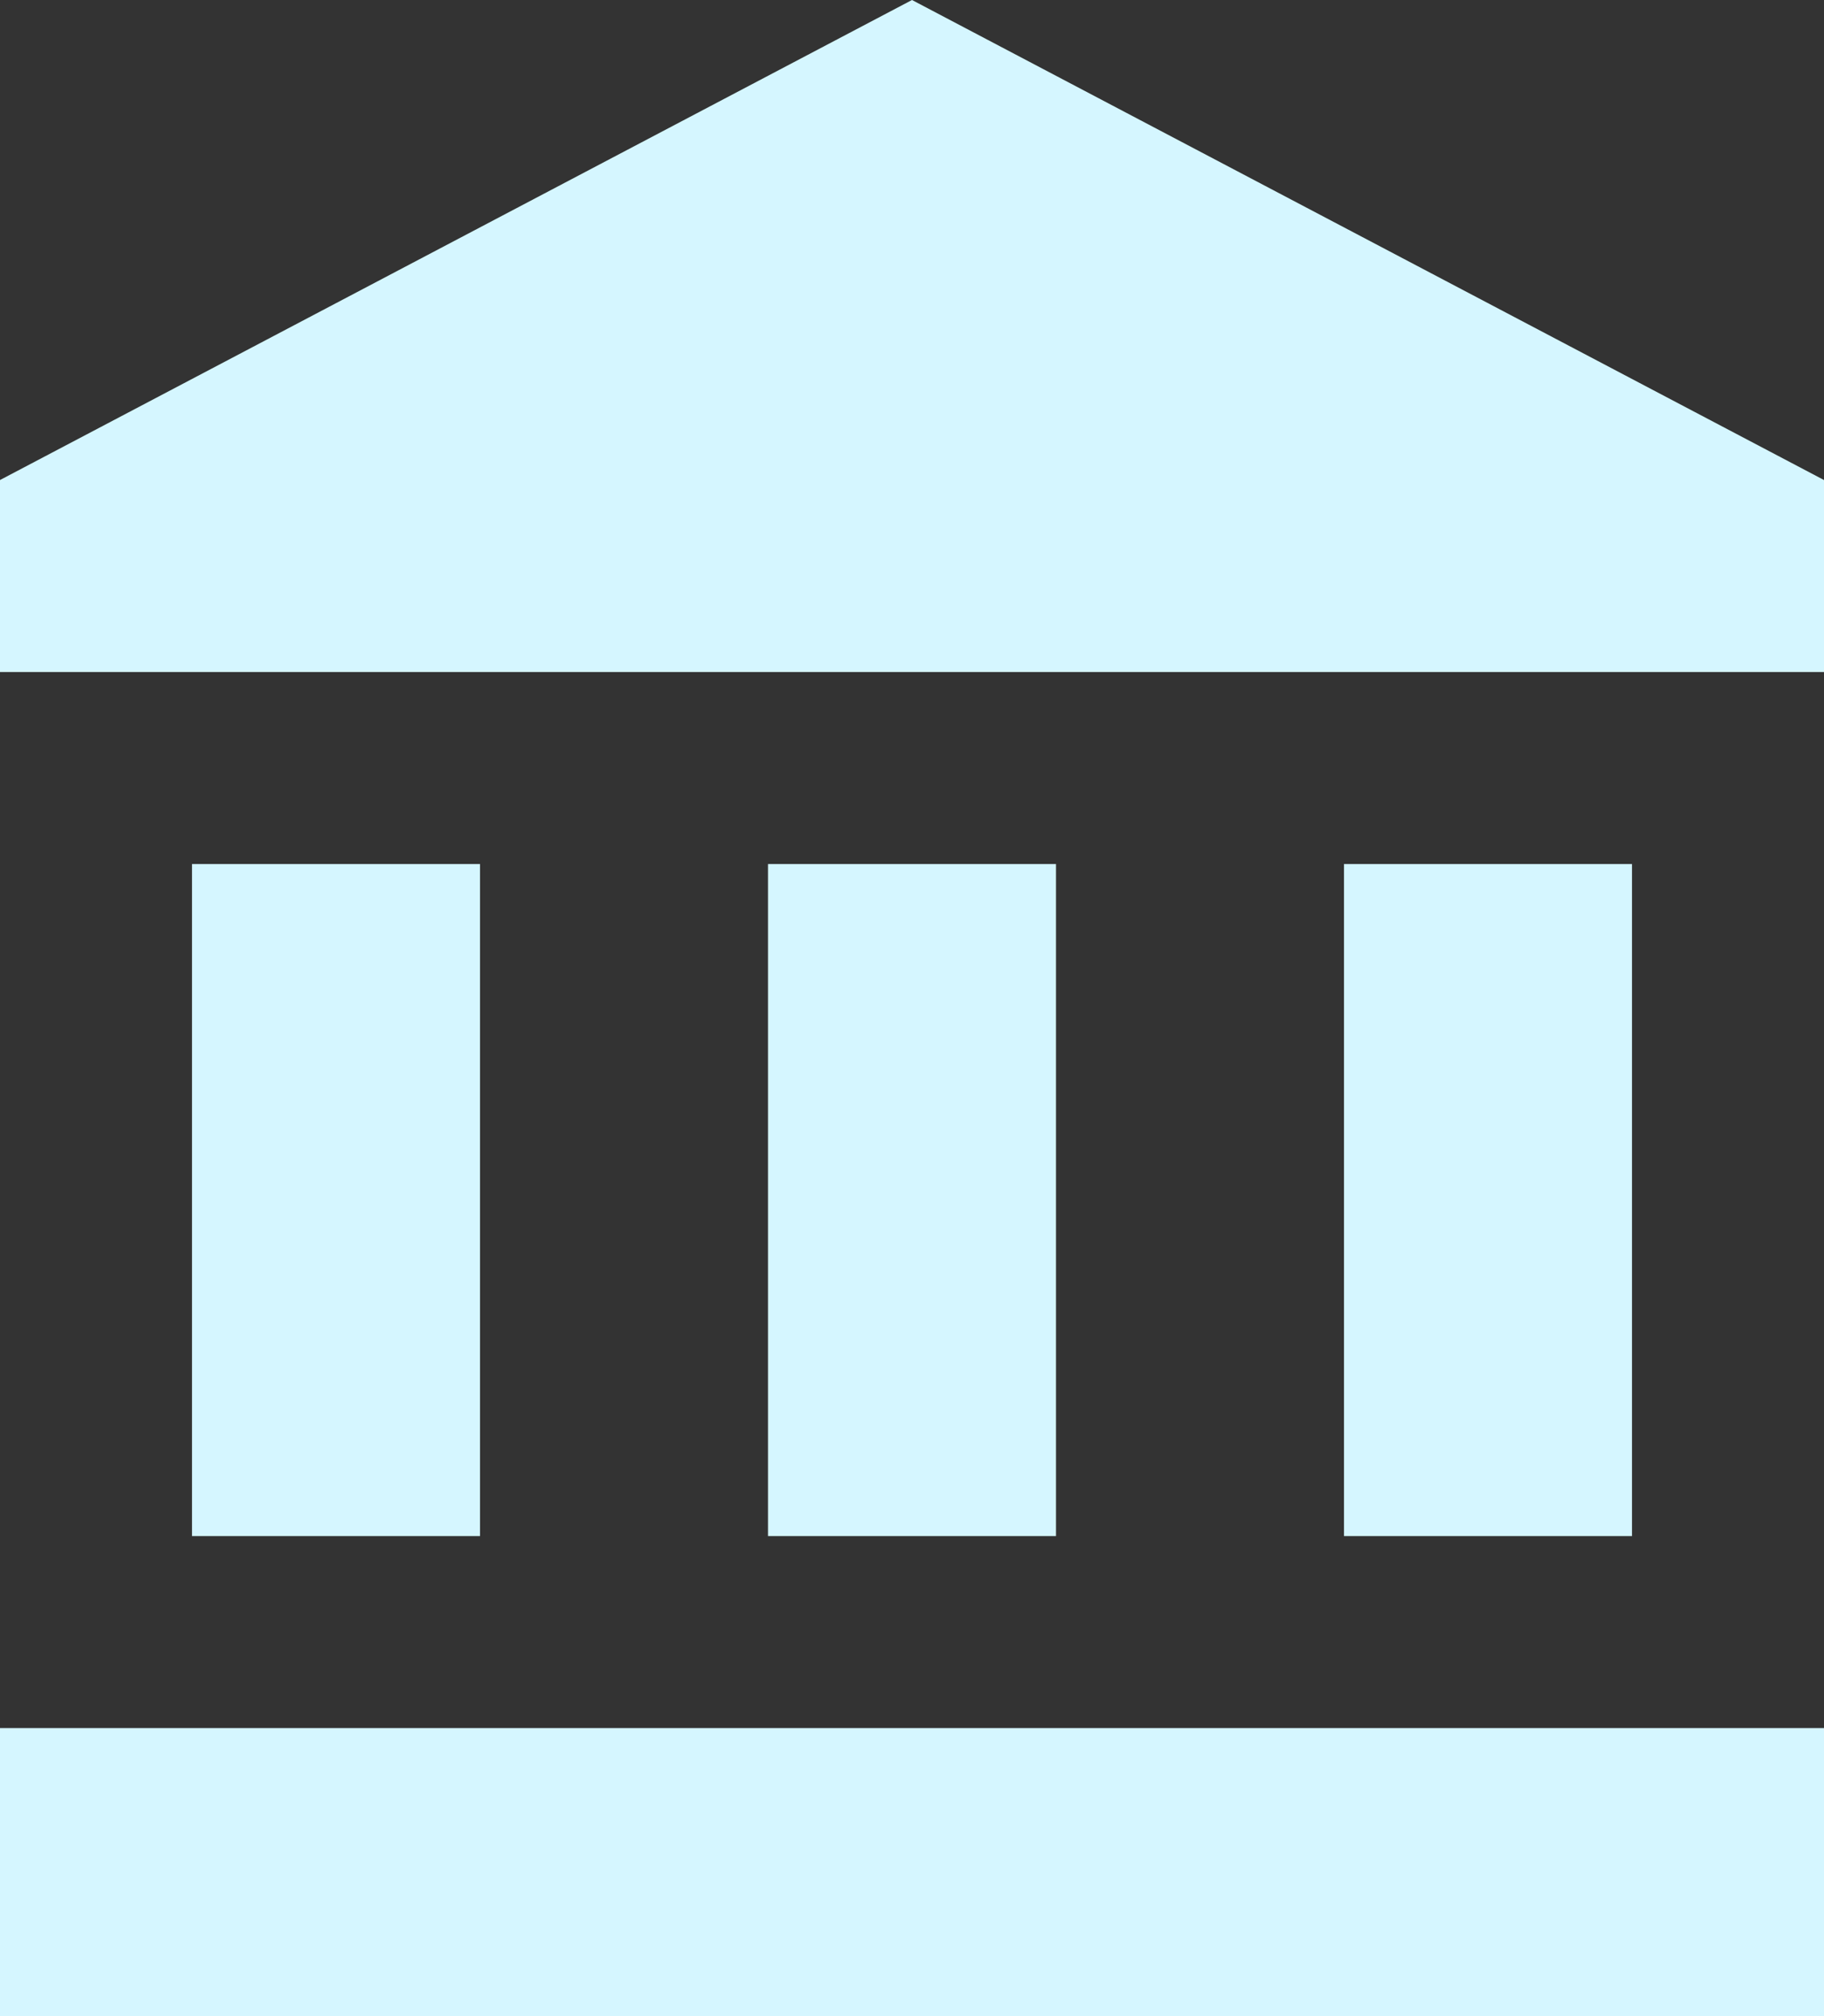 <svg xmlns="http://www.w3.org/2000/svg" width="19" height="21" fill="none" viewBox="0 0 19 21">
  <rect x="0" y="0" width="19" height="21" fill="#333333" stroke="none"/>
  <path fill="#D5F6FF" d="M2 9v7h3V9H2zm6 0v7h3V9H8zM0 21h19v-3H0v3zM14 9v7h3V9h-3zM9.5 0L0 5v2h19V5L9.5 0z"/>
</svg>
